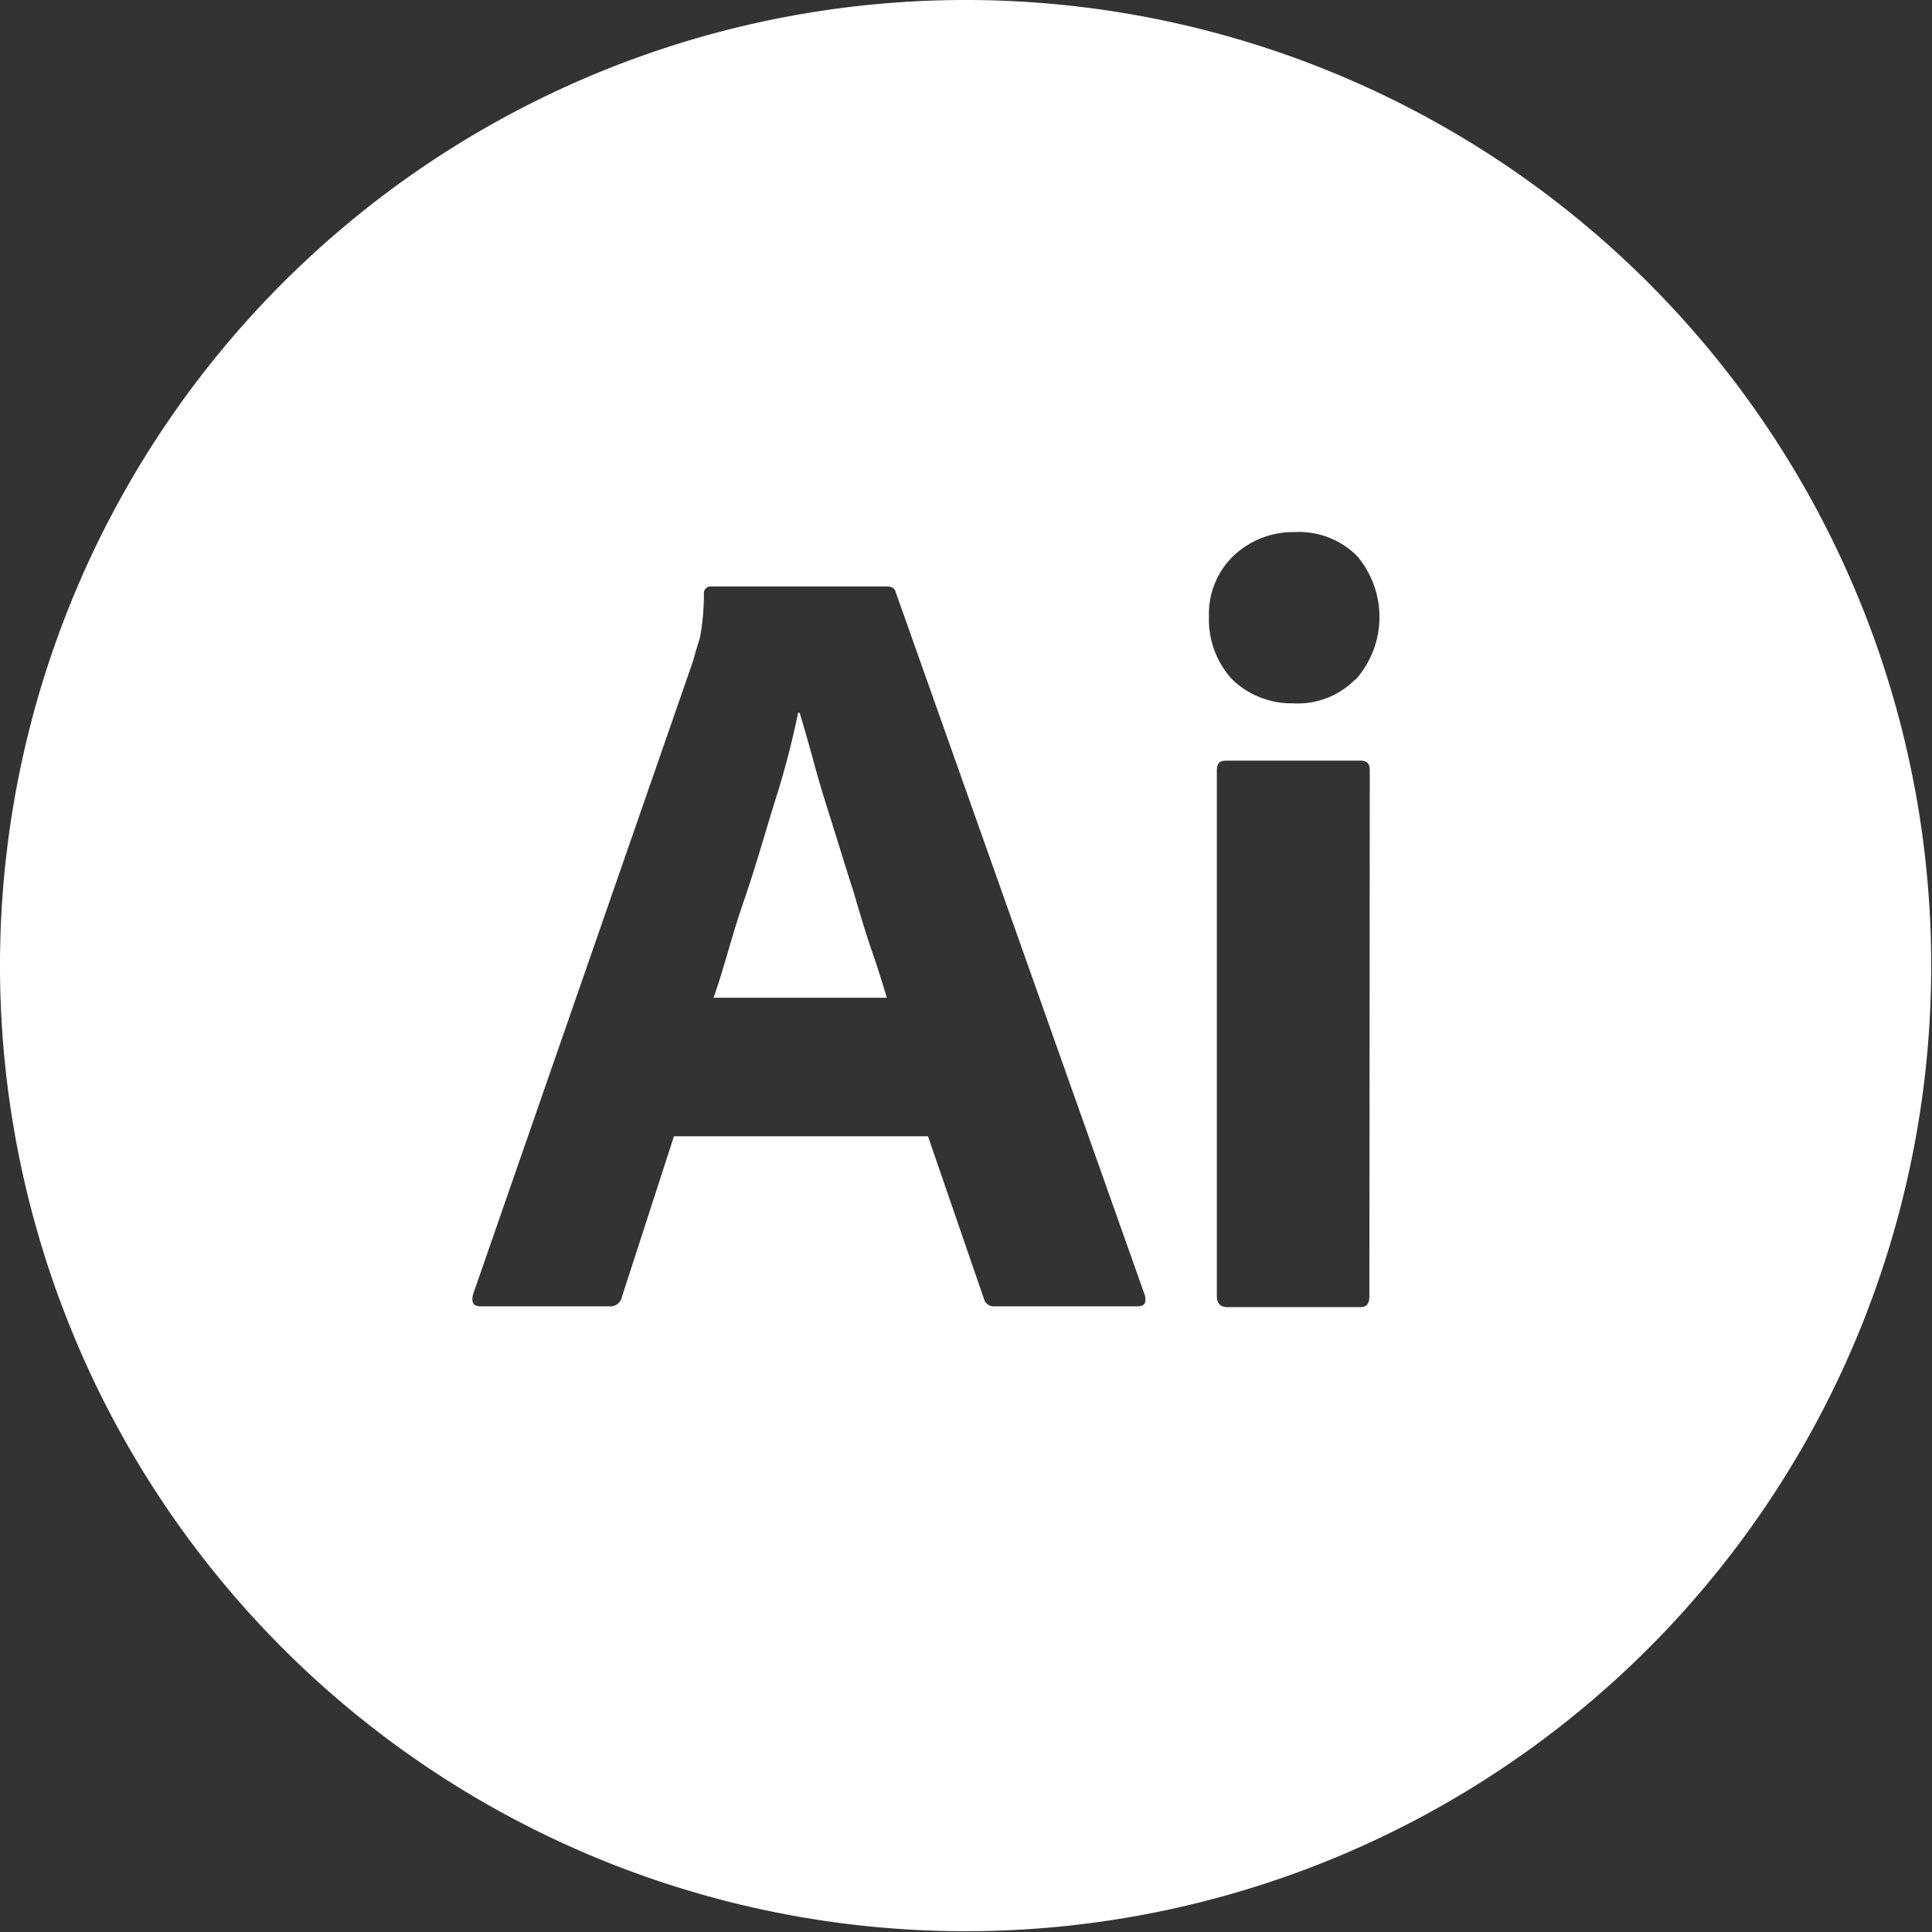 <svg xmlns="http://www.w3.org/2000/svg" viewBox="0 0 98.04 98.04"><rect x="0" y="0" width="98.04" height="98.04" fill="#333333" stroke="none"/><defs><style>.cls-1{fill:#fff;}</style></defs><g id="Layer_2" data-name="Layer 2"><g id="AI"><path class="cls-1" d="M43.28,45.15c-.35-1.07-.66-2.11-1-3.19s-.66-2.08-.93-3.08-.52-1.87-.77-2.71H40.5a43.3,43.3,0,0,1-1.17,4.47c-.52,1.67-1,3.4-1.6,5.13s-1,3.4-1.52,4.86H45c-.21-.73-.49-1.6-.8-2.5S43.59,46.19,43.28,45.15Z"/><path class="cls-1" d="M49,0A49,49,0,1,0,98,49,49,49,0,0,0,49,0Zm8.71,66.29H50.49a.52.52,0,0,1-.56-.38l-2.84-8.25H34.2l-2.64,8.15a.6.6,0,0,1-.66.48H24.39c-.38,0-.49-.2-.38-.62L35.17,33.54c.1-.35.2-.73.34-1.14a12,12,0,0,0,.21-2.26.35.35,0,0,1,.28-.38h9c.27,0,.41.11.45.28l12.65,35.7C58.18,66.12,58.08,66.29,57.73,66.29Zm11.78-.52c0,.38-.13.56-.45.56H62.27c-.35,0-.52-.21-.52-.56V39.09c0-.35.14-.49.45-.49h6.86c.32,0,.45.17.45.49Zm-.72-31.29a4.09,4.09,0,0,1-3.16,1.21,4.33,4.33,0,0,1-3.08-1.21,4.47,4.47,0,0,1-1.18-3.19,4.08,4.08,0,0,1,1.25-3.09A4.42,4.42,0,0,1,65.7,27a4.17,4.17,0,0,1,3.16,1.21,4.78,4.78,0,0,1-.07,6.28Z"/></g></g></svg>